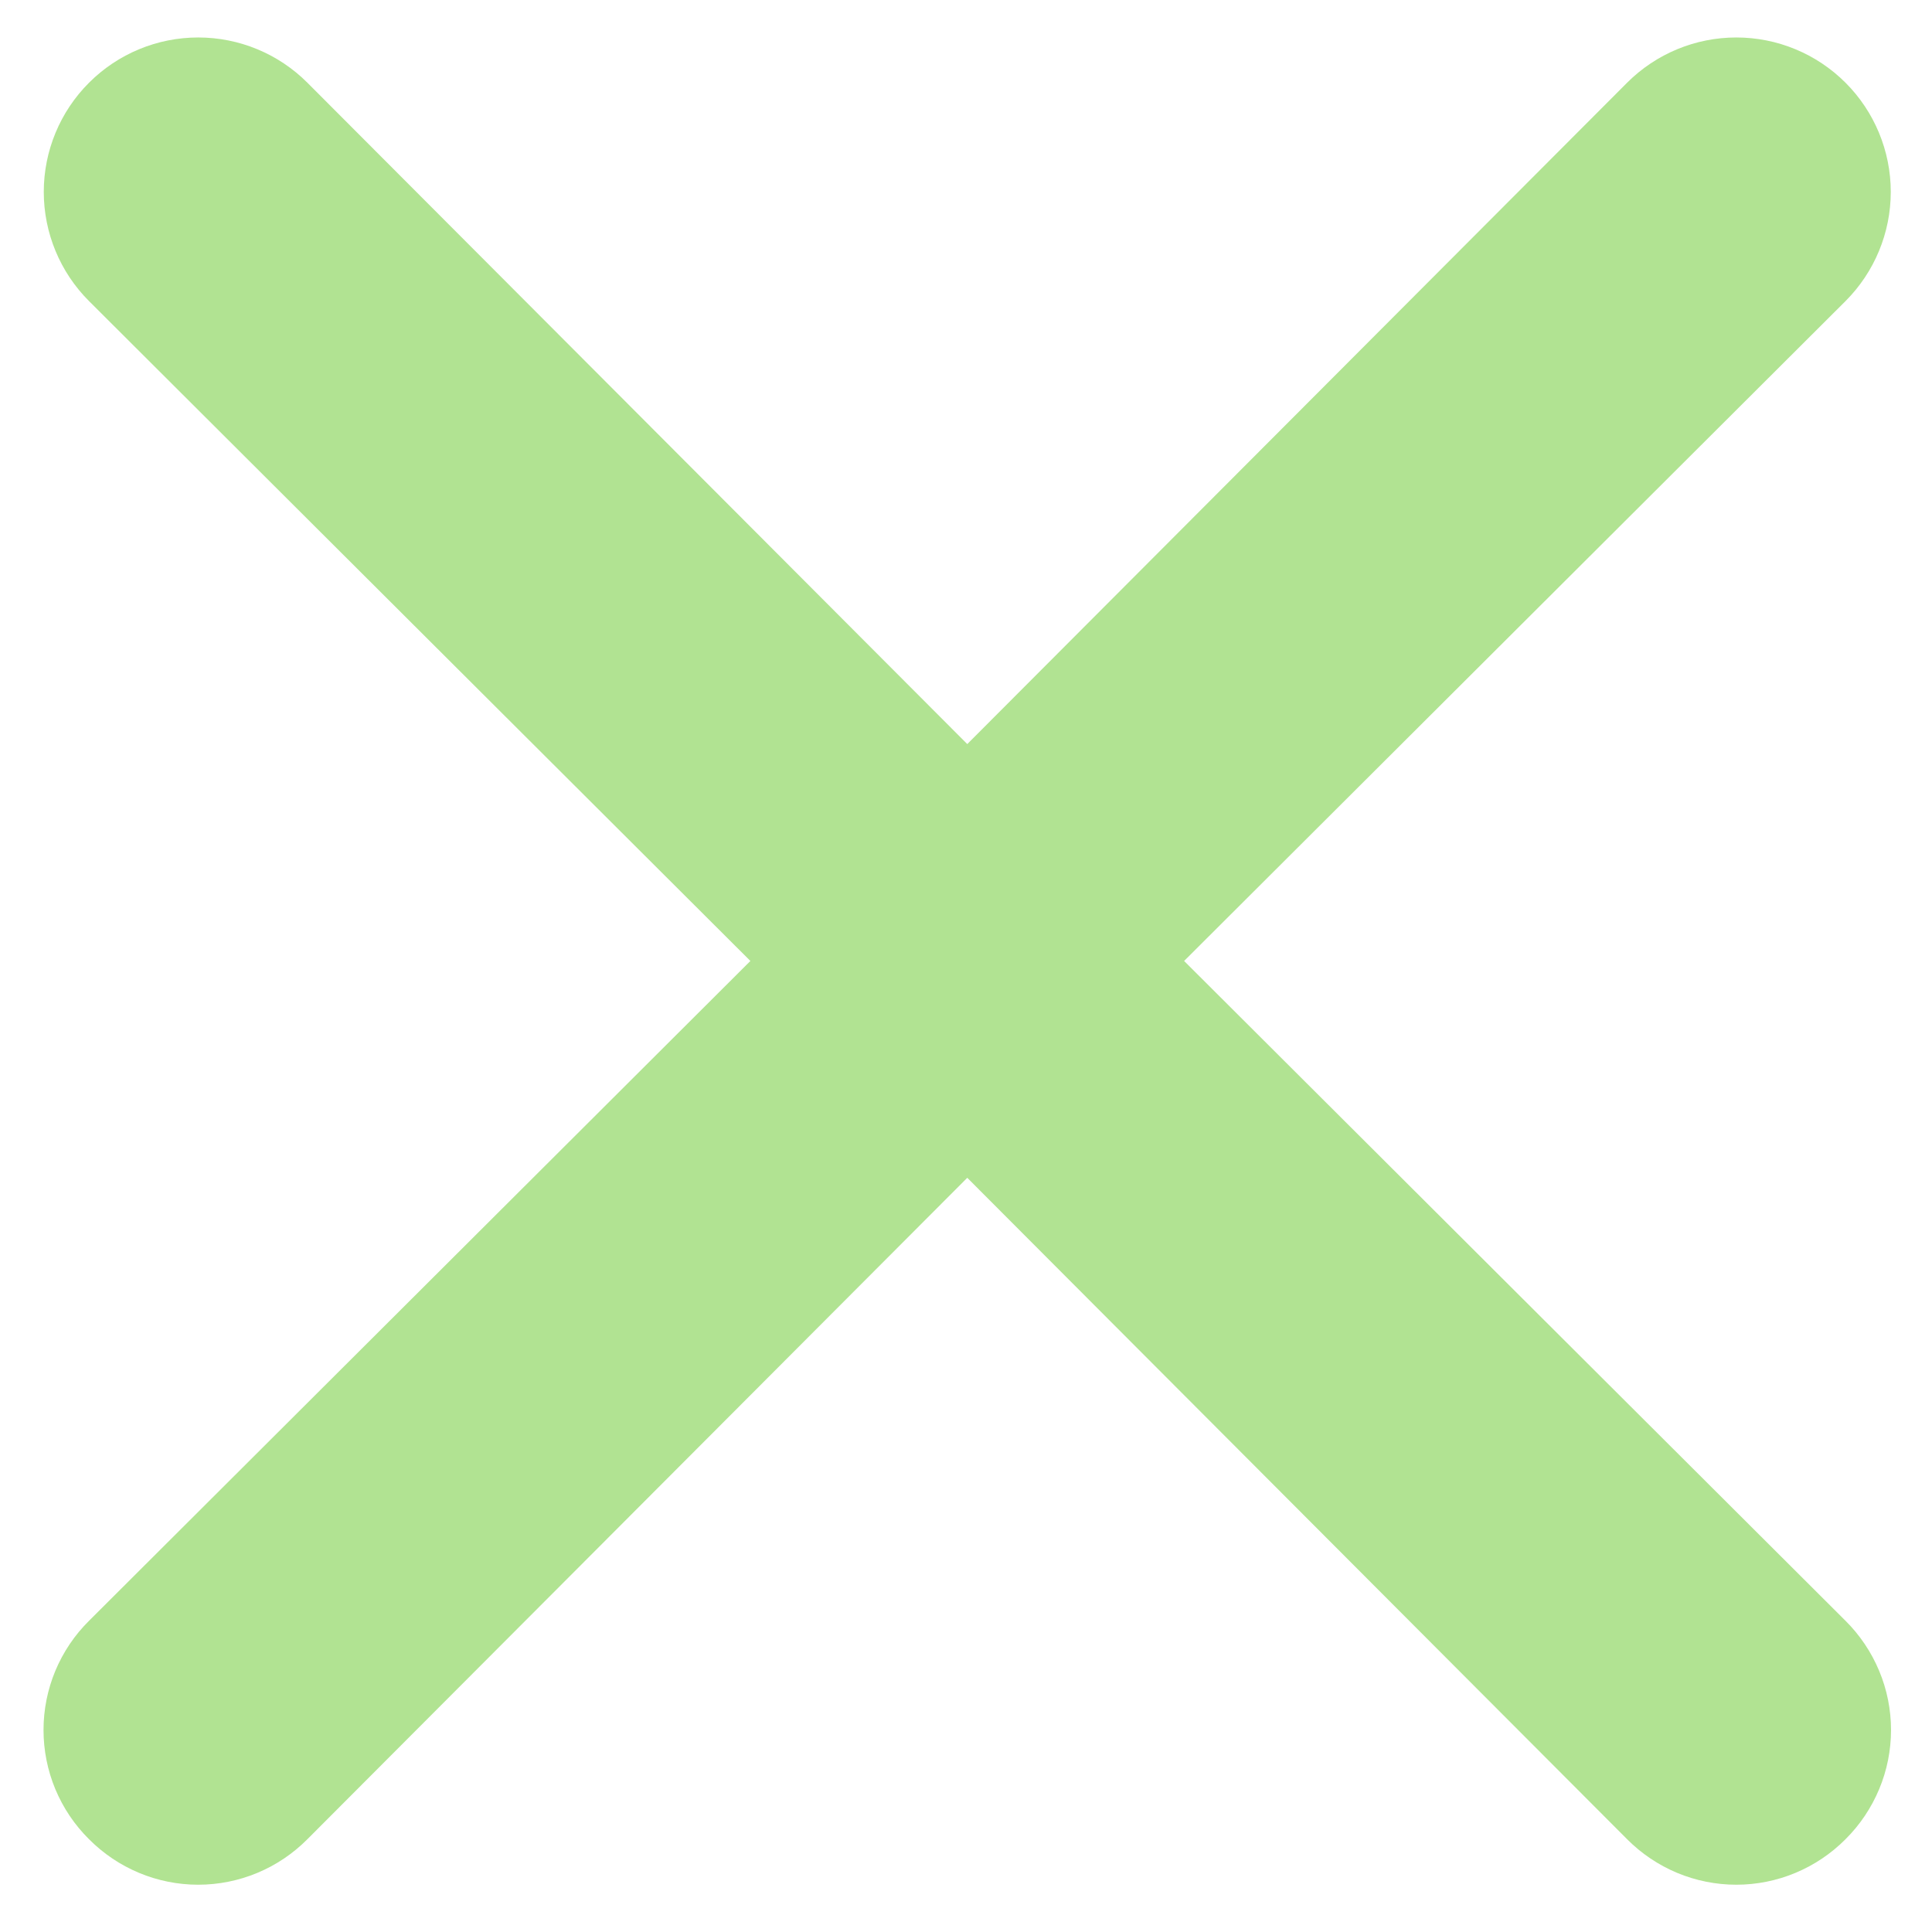 <svg width="38" height="38" viewBox="0 0 38 38" fill="none" xmlns="http://www.w3.org/2000/svg">
<path d="M23.29 18.901L36.299 5.922C36.868 5.353 37.189 4.58 37.189 3.774C37.189 2.969 36.868 2.196 36.299 1.627C35.729 1.057 34.957 0.737 34.151 0.737C33.345 0.737 32.573 1.057 32.003 1.627L19.025 14.635L6.046 1.627C5.477 1.057 4.704 0.737 3.898 0.737C3.093 0.737 2.32 1.057 1.751 1.627C1.181 2.196 0.861 2.969 0.861 3.774C0.861 4.58 1.181 5.353 1.751 5.922L14.759 18.901L1.751 31.879C1.467 32.16 1.242 32.495 1.088 32.864C0.935 33.232 0.856 33.627 0.856 34.027C0.856 34.426 0.935 34.822 1.088 35.19C1.242 35.559 1.467 35.894 1.751 36.175C2.032 36.458 2.366 36.683 2.735 36.837C3.104 36.991 3.499 37.07 3.898 37.07C4.298 37.07 4.693 36.991 5.062 36.837C5.431 36.683 5.765 36.458 6.046 36.175L19.025 23.166L32.003 36.175C32.284 36.458 32.619 36.683 32.987 36.837C33.356 36.991 33.752 37.07 34.151 37.07C34.55 37.07 34.946 36.991 35.314 36.837C35.683 36.683 36.018 36.458 36.299 36.175C36.582 35.894 36.807 35.559 36.961 35.19C37.115 34.822 37.194 34.426 37.194 34.027C37.194 33.627 37.115 33.232 36.961 32.864C36.807 32.495 36.582 32.16 36.299 31.879L23.29 18.901Z" fill="#B1E392"/>
</svg>
